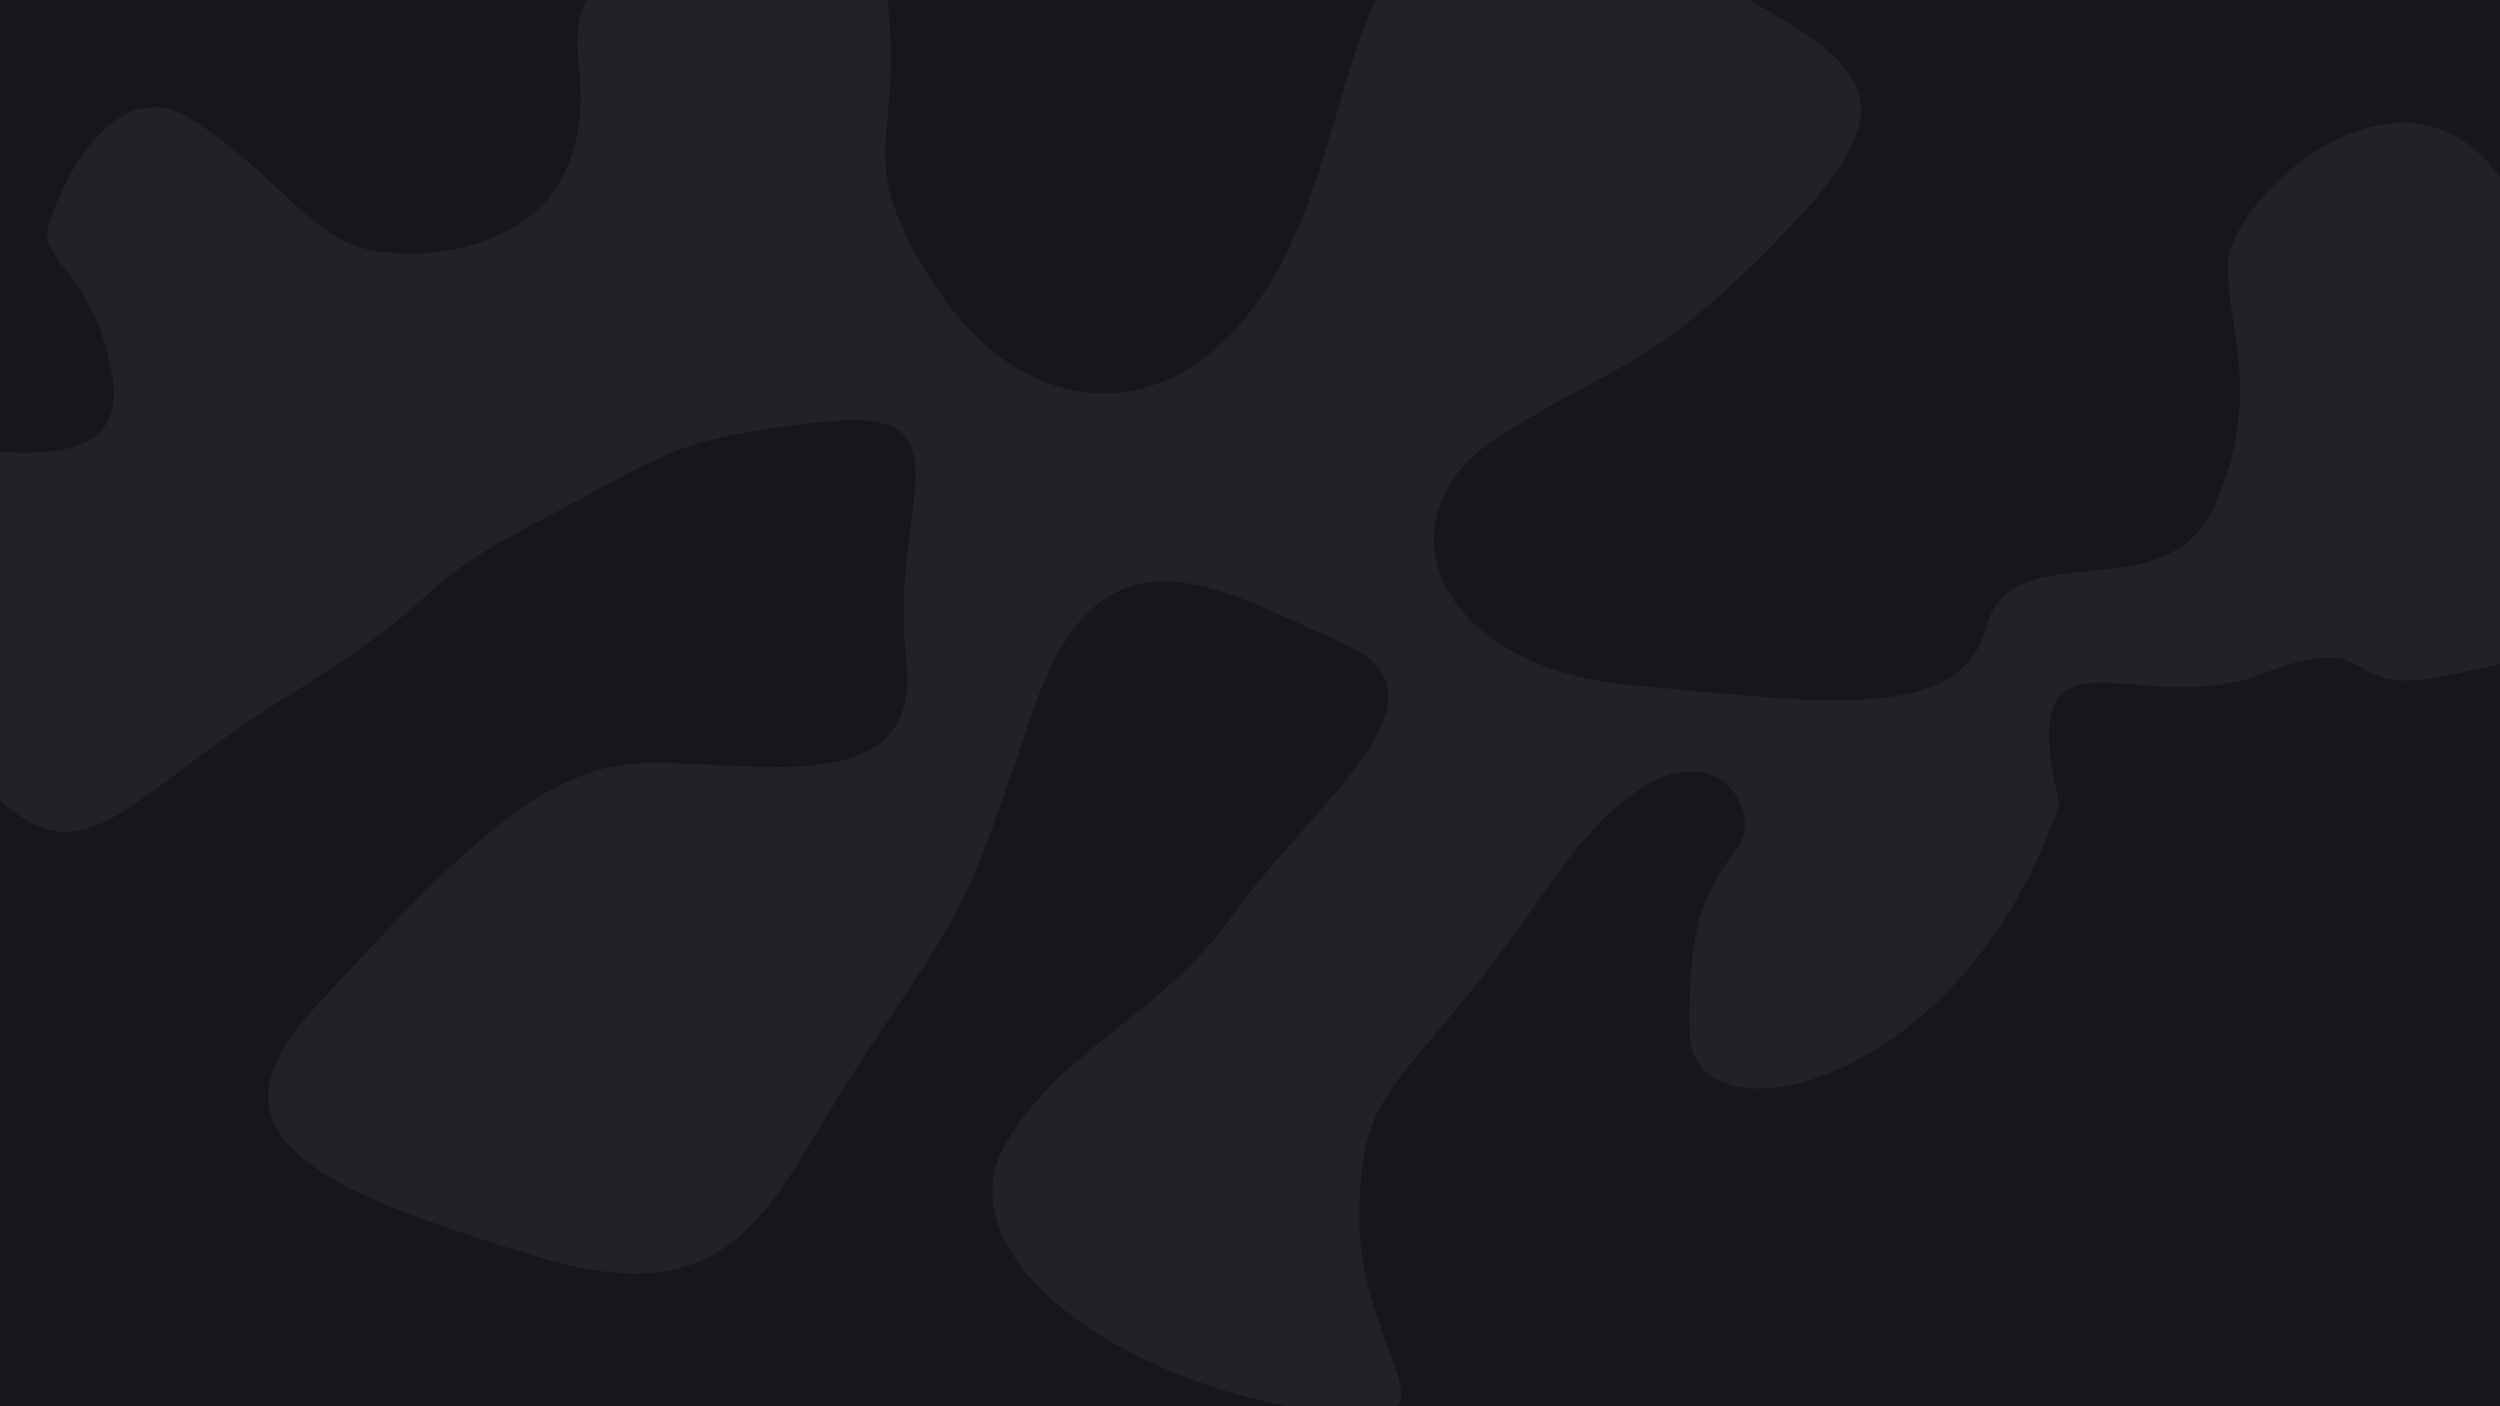 <svg width="1920" height="1080" viewBox="0 0 1920 1080" fill="none" xmlns="http://www.w3.org/2000/svg">
<g clip-path="url(#clip0_1_2)">
<rect width="1920" height="1080" fill="#16171C"/>
<g filter="url(#filter0_f_1_2)">
<path d="M86 287.5C100 366.5 6.5 346 -52 343.5C-55.667 341.167 -78.1 344 -138.5 374C-214 411.5 -112 481.5 -25.5 587C61 692.5 86 617.5 219.5 535.5C353 453.5 307.5 456 410.5 402C513.5 348 516 336.5 633 324C750 311.5 682 388 696 506.5C710 625 558 578.5 481.5 587C405 595.5 335 673.5 242 773.5C149 873.5 247.5 914.5 410.5 964.5C573.5 1014.5 591.5 918.5 668 804.5C744.5 690.5 740.5 700 793.5 545.5C846.5 391 938 453.5 1031.5 494C1125 534.5 1007.5 617.5 949 700C890.5 782.5 817 803 772.5 878C728 953 831 1048 988 1080C1145 1112 1044 1048 1044 936.5C1044 825 1077.5 843.5 1187.5 683C1297.5 522.5 1358.5 617.5 1335 650C1311.5 682.5 1296 704 1297.5 793C1299 882 1507.5 837.5 1581.5 617.5C1545.5 465.5 1640 555 1737.5 517.5C1835 480 1789 540 1886.5 517.5C1984 495 1945 509 2011.5 420C2078 331 2016 368.5 1945 183.5C1874 -1.5 1711 150 1711 203C1711 256 1737.5 304.5 1701 388C1664.5 471.5 1545 407.5 1525.5 481.5C1506 555.5 1401.5 540 1251.5 526C1101.5 512 1056.5 396.5 1149.5 336.5C1242.5 276.5 1266.5 287.5 1374 175C1481.5 62.5 1425.5 44 1266.5 -41C1107.5 -126 1069 -36.5 1044 31.5C1019 99.5 1005 201.5 938 264C871 326.5 776.5 313 715.5 215.5C654.5 118 693 115 682 3.5C671 -108 526 -66 471.5 -23C417 20 463.5 55 437 125C410.5 195 318.5 201.5 278 190.5C237.5 179.5 208.5 130.5 147 91.5C85.5 52.5 43 148.5 37 175C31 201.5 72 208.5 86 287.5Z" fill="white" fill-opacity="0.05"/>
</g>
</g>
<defs>
<filter id="filter0_f_1_2" x="-264.868" y="-175.704" width="2404.75" height="1363.94" filterUnits="userSpaceOnUse" color-interpolation-filters="sRGB">
<feFlood flood-opacity="0" result="BackgroundImageFix"/>
<feBlend mode="normal" in="SourceGraphic" in2="BackgroundImageFix" result="shape"/>
<feGaussianBlur stdDeviation="50" result="effect1_foregroundBlur_1_2"/>
</filter>
<clipPath id="clip0_1_2">
<rect width="1920" height="1080" fill="white"/>
</clipPath>
</defs>
</svg>
